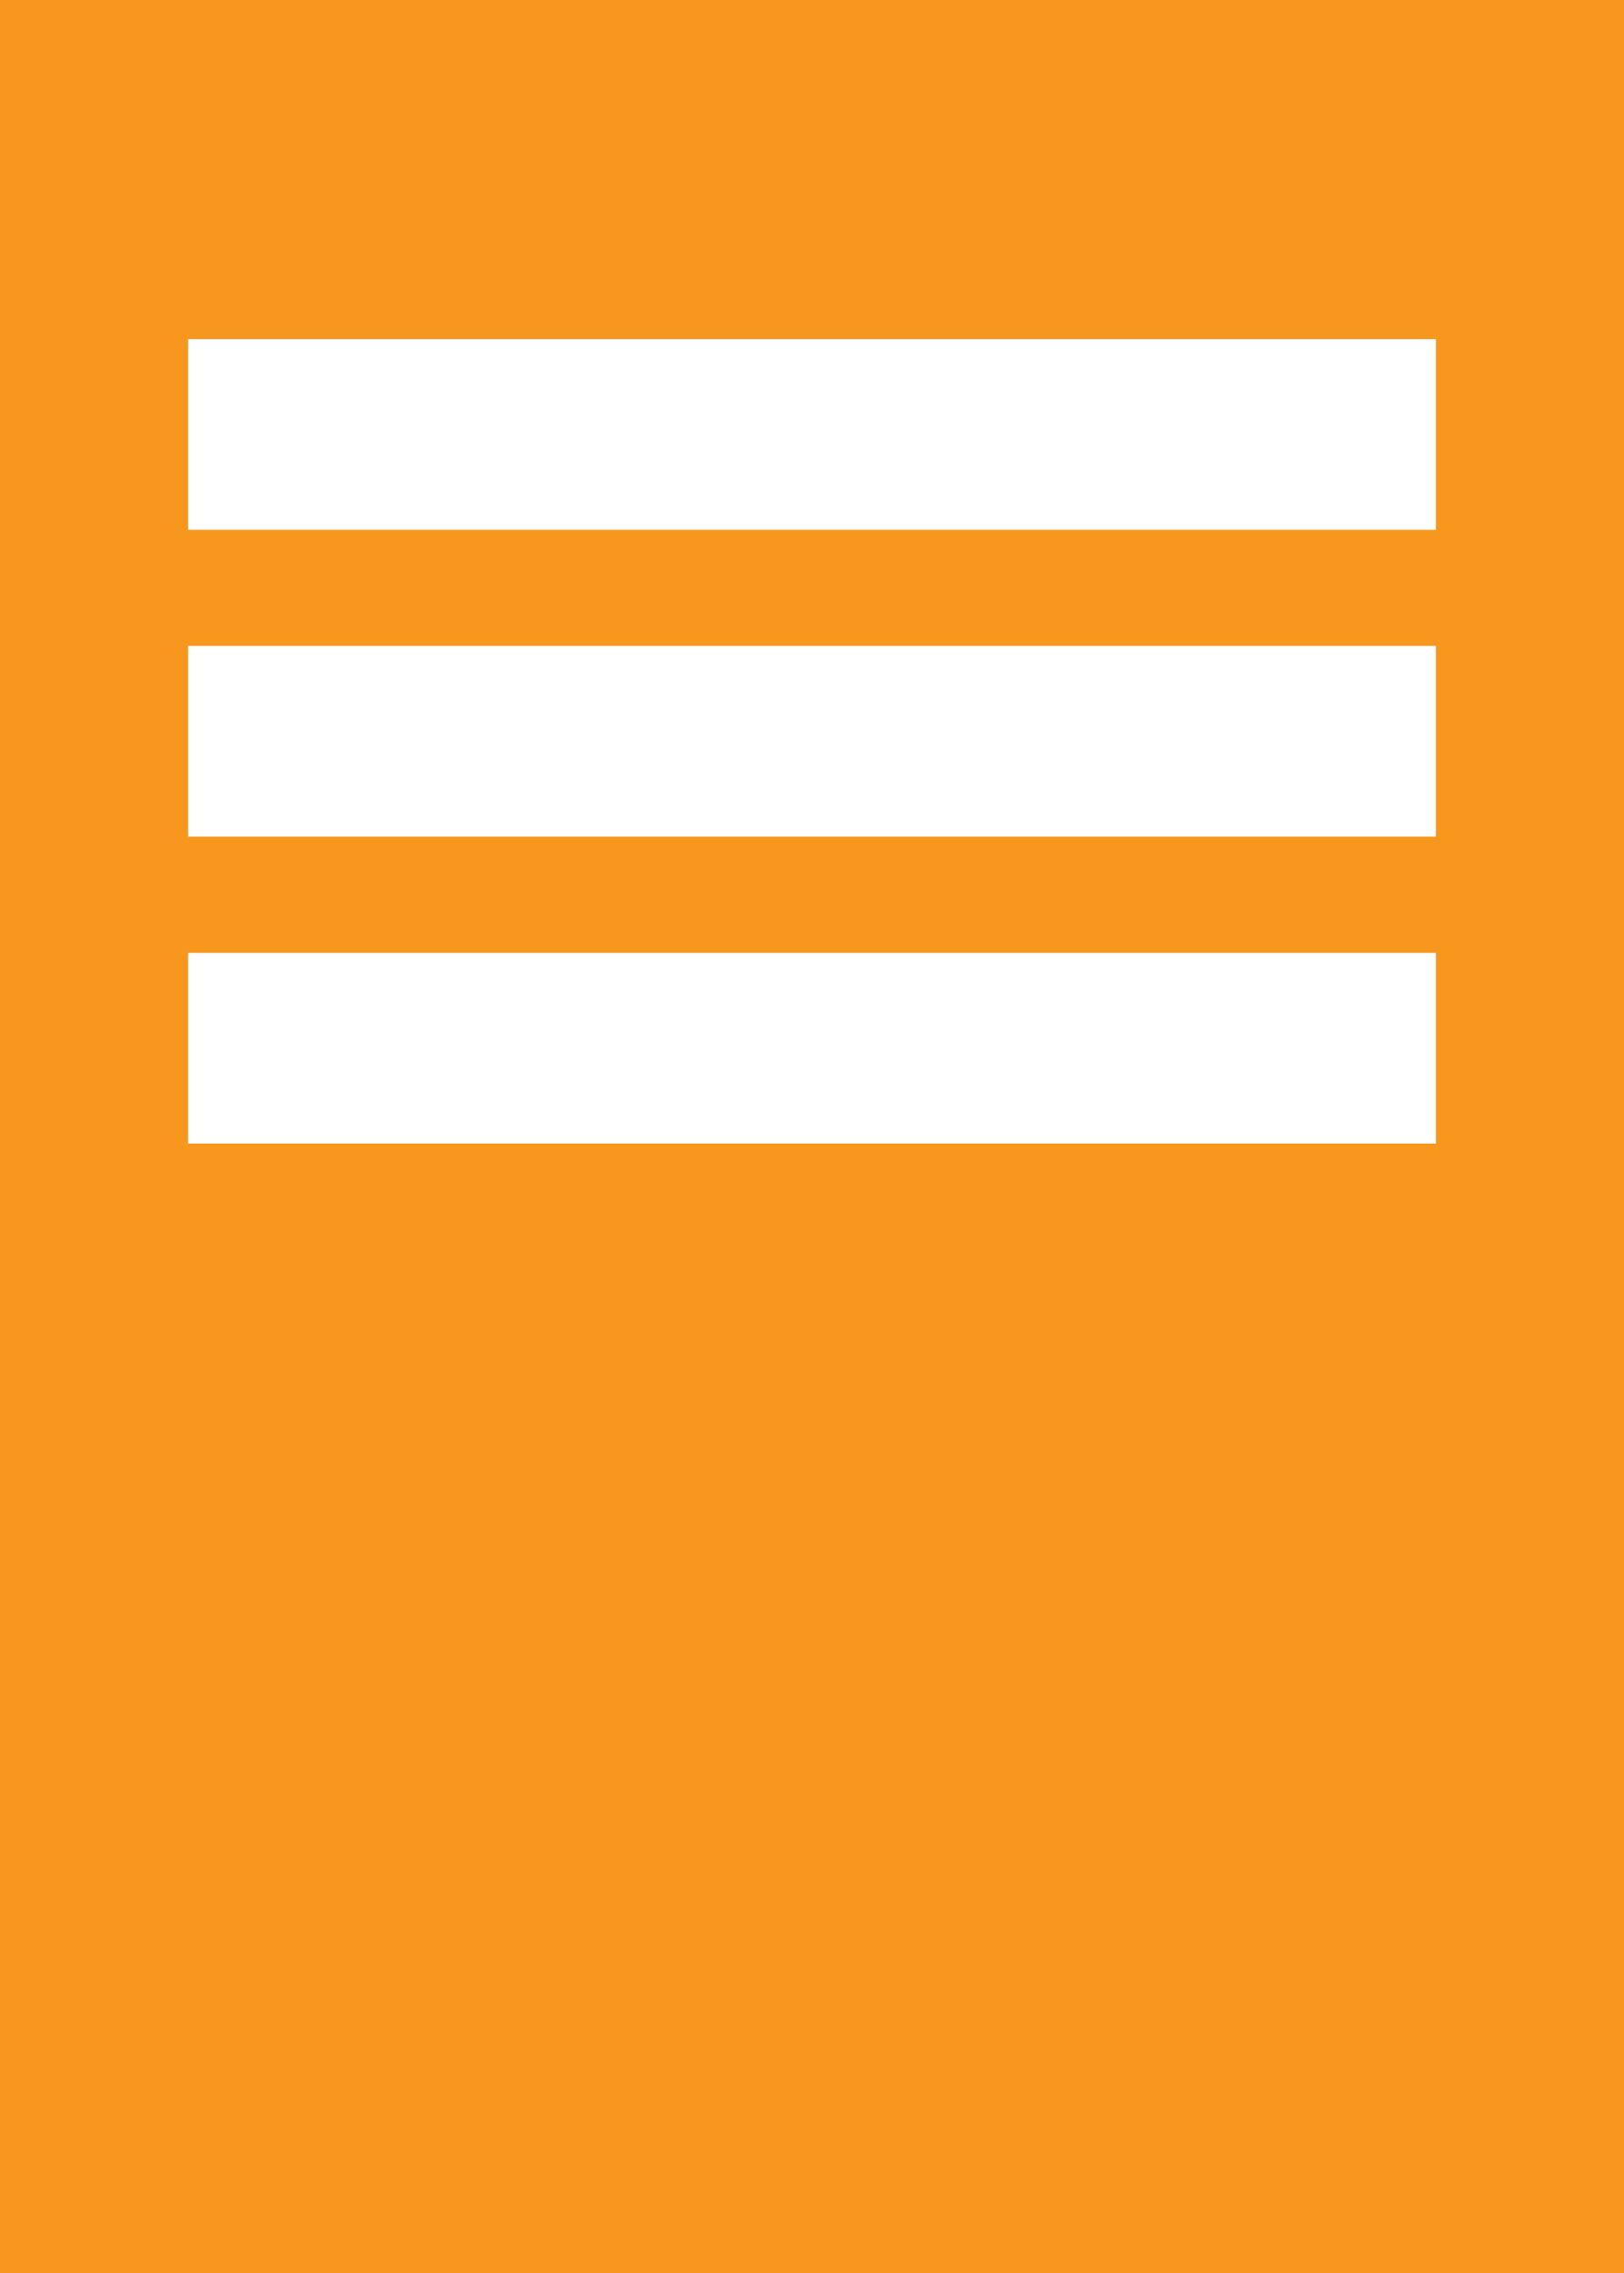 <svg xmlns="http://www.w3.org/2000/svg" width="30.967" height="43.333" viewBox="0 0 30.967 43.333">
  <path id="legal_document" data-name="legal document" d="M31.467.5H.5V43.833H31.467ZM27.88,6.965H4.087V10.6H27.88ZM4.087,12.813H27.88v3.635H4.087ZM27.88,18.664H4.087V22.3H27.88Z" transform="translate(-0.5 -0.5)" fill="#f7971d" fill-rule="evenodd"/>
</svg>
